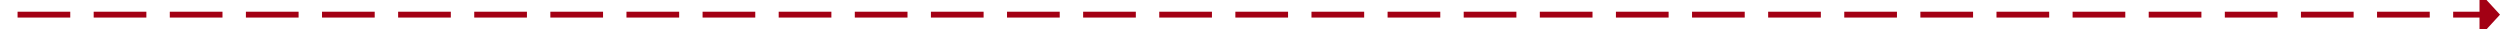 ﻿<?xml version="1.0" encoding="utf-8"?>
<svg version="1.1" xmlns:xlink="http://www.w3.org/1999/xlink" width="854px" height="10px" preserveAspectRatio="xMinYMid meet" viewBox="186 426  854 8" xmlns="http://www.w3.org/2000/svg">
  <path d="M 191 145  L 191 430  L 1034 430  " stroke-width="2" stroke-dasharray="18,8" stroke="#a30014" fill="none" />
  <path d="M 1033 437.6  L 1040 430  L 1033 422.4  L 1033 437.6  Z " fill-rule="nonzero" fill="#a30014" stroke="none" />
</svg>